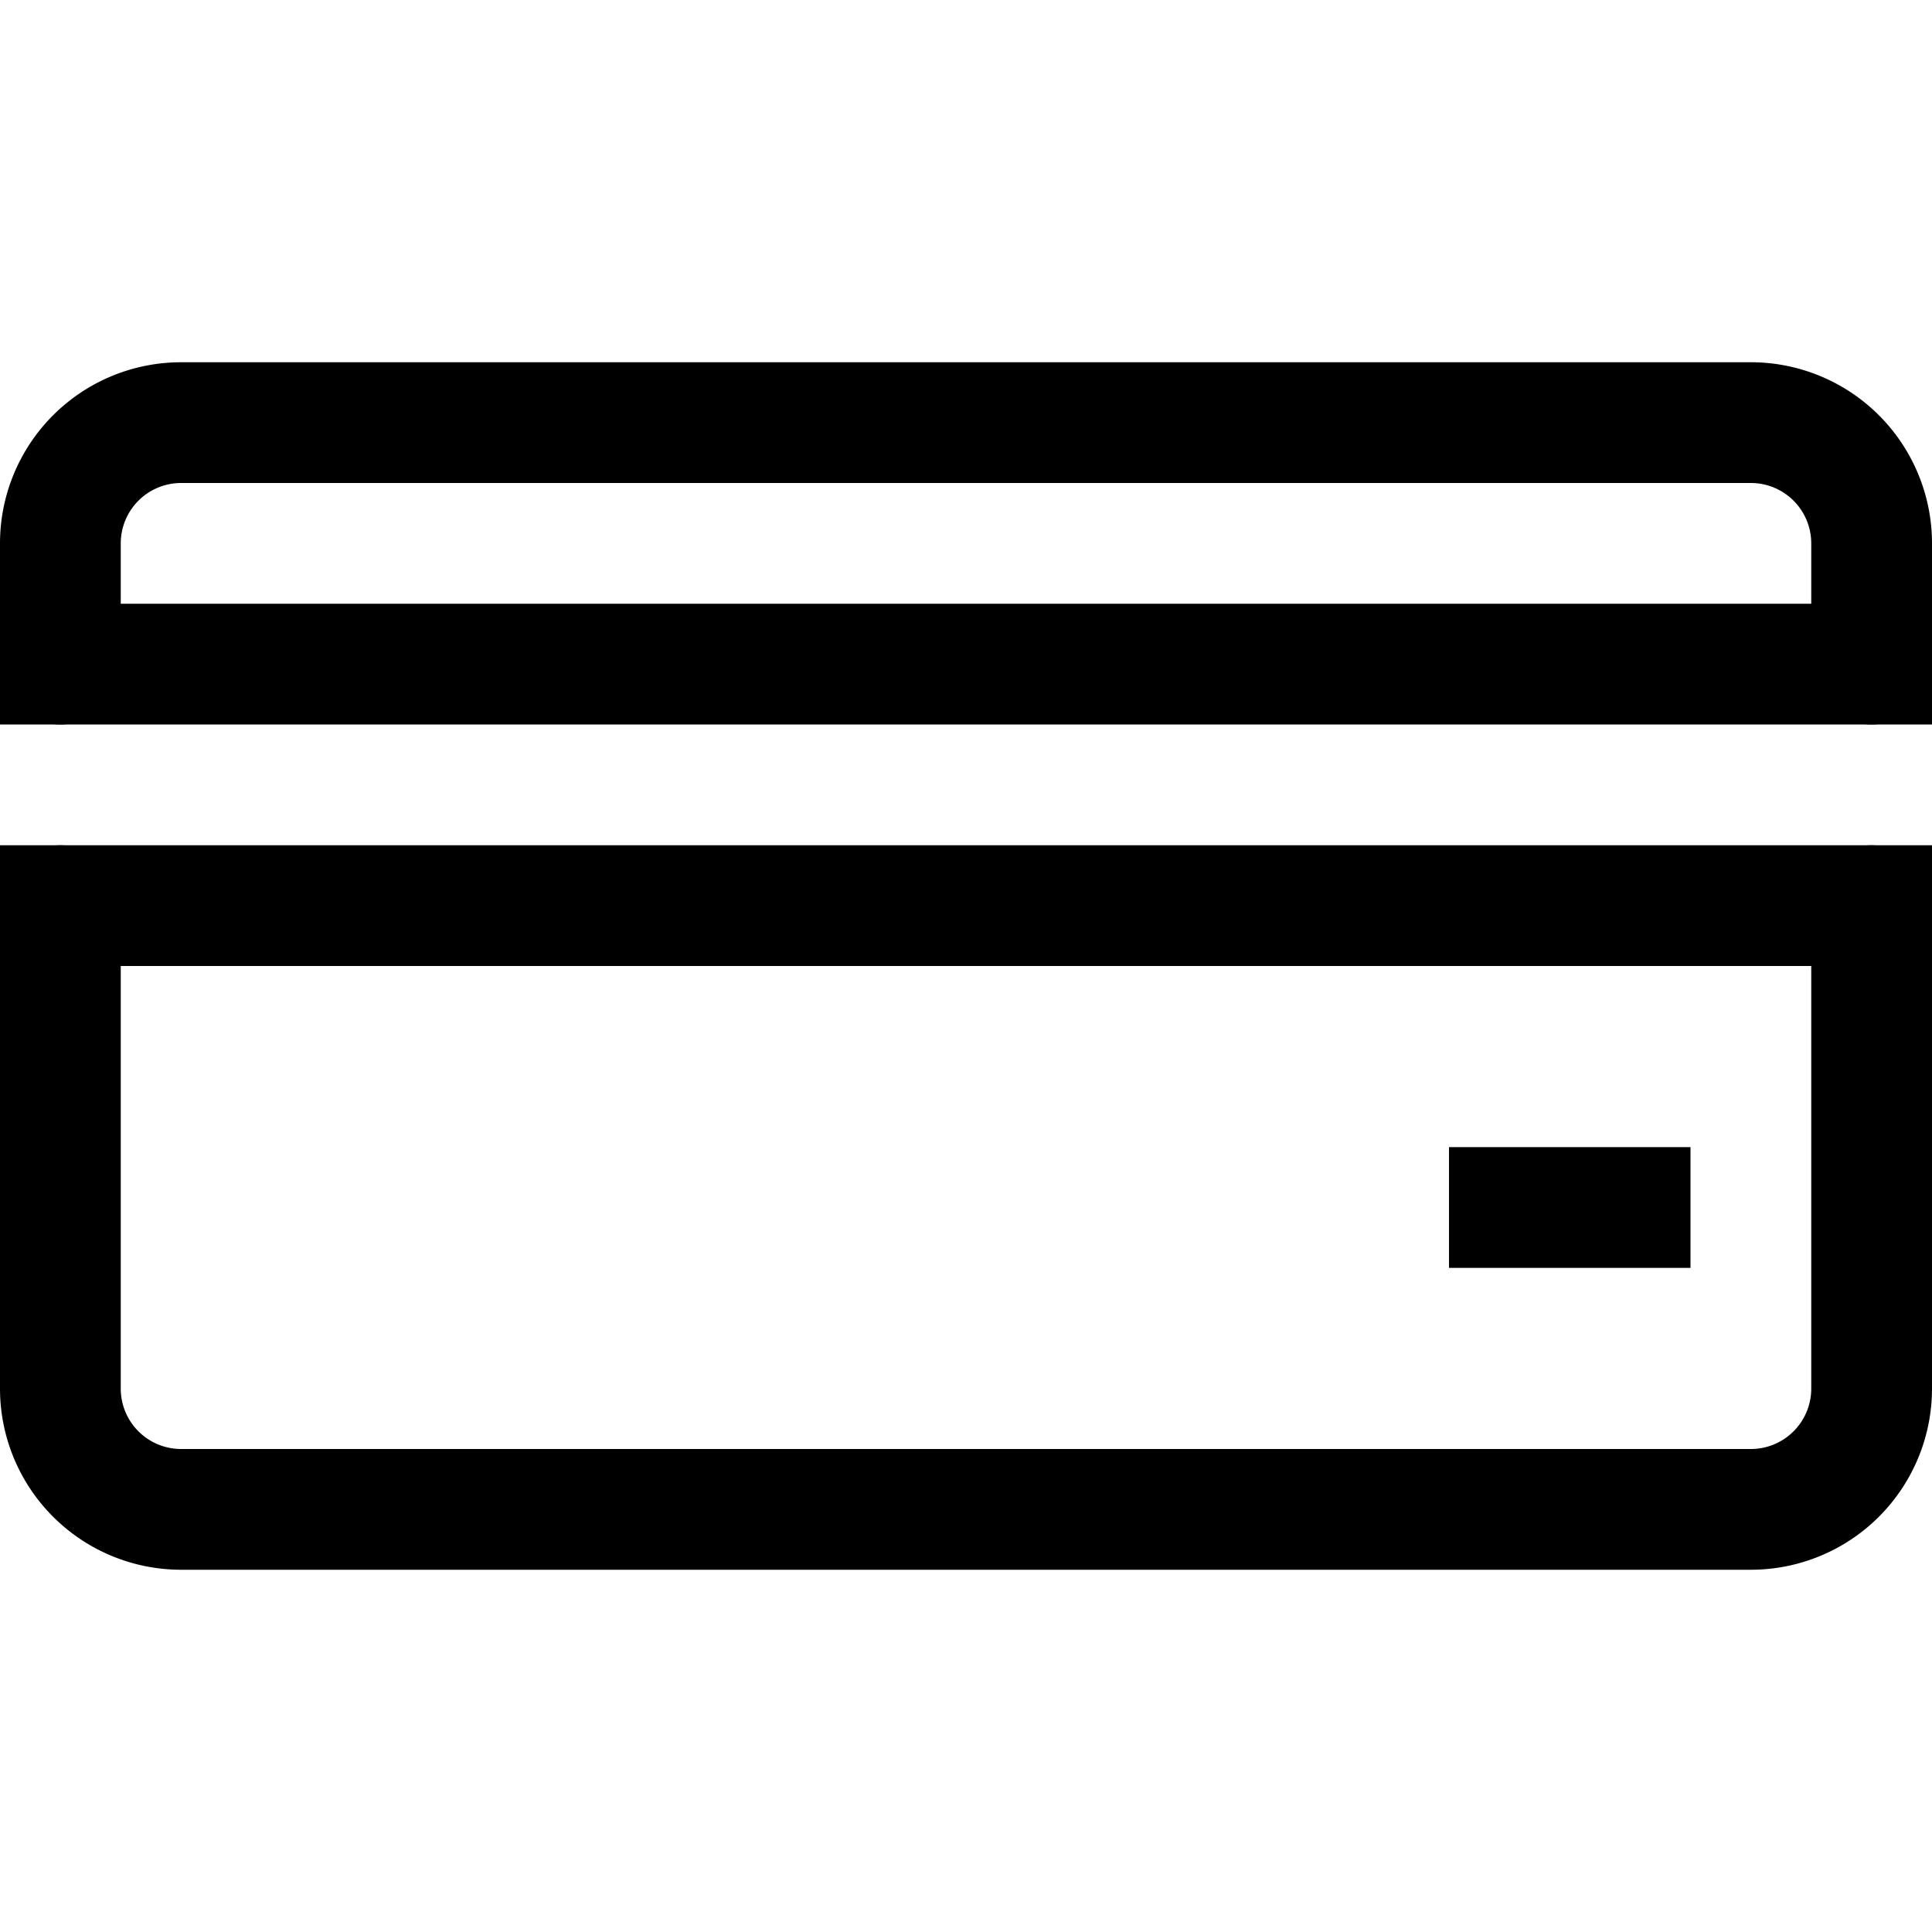 <?xml version="1.0" ?><svg data-name="Layer 1" id="Layer_1" viewBox="0 0 32 32" xmlns="http://www.w3.org/2000/svg"><path d="M31,12a1,1,0,0,1-1-1V9a1,1,0,0,0-1-1H3A1,1,0,0,0,2,9v2a1,1,0,0,1-2,0V9A3,3,0,0,1,3,6H29a3,3,0,0,1,3,3v2A1,1,0,0,1,31,12Z"/><path d="M29,26H3a3,3,0,0,1-3-3V15a1,1,0,0,1,2,0v8a1,1,0,0,0,1,1H29a1,1,0,0,0,1-1V15a1,1,0,0,1,2,0v8A3,3,0,0,1,29,26Z"/><rect height="2" width="32" y="14"/><rect height="2" width="32" y="10"/><rect height="2" width="4" x="24" y="19"/></svg>